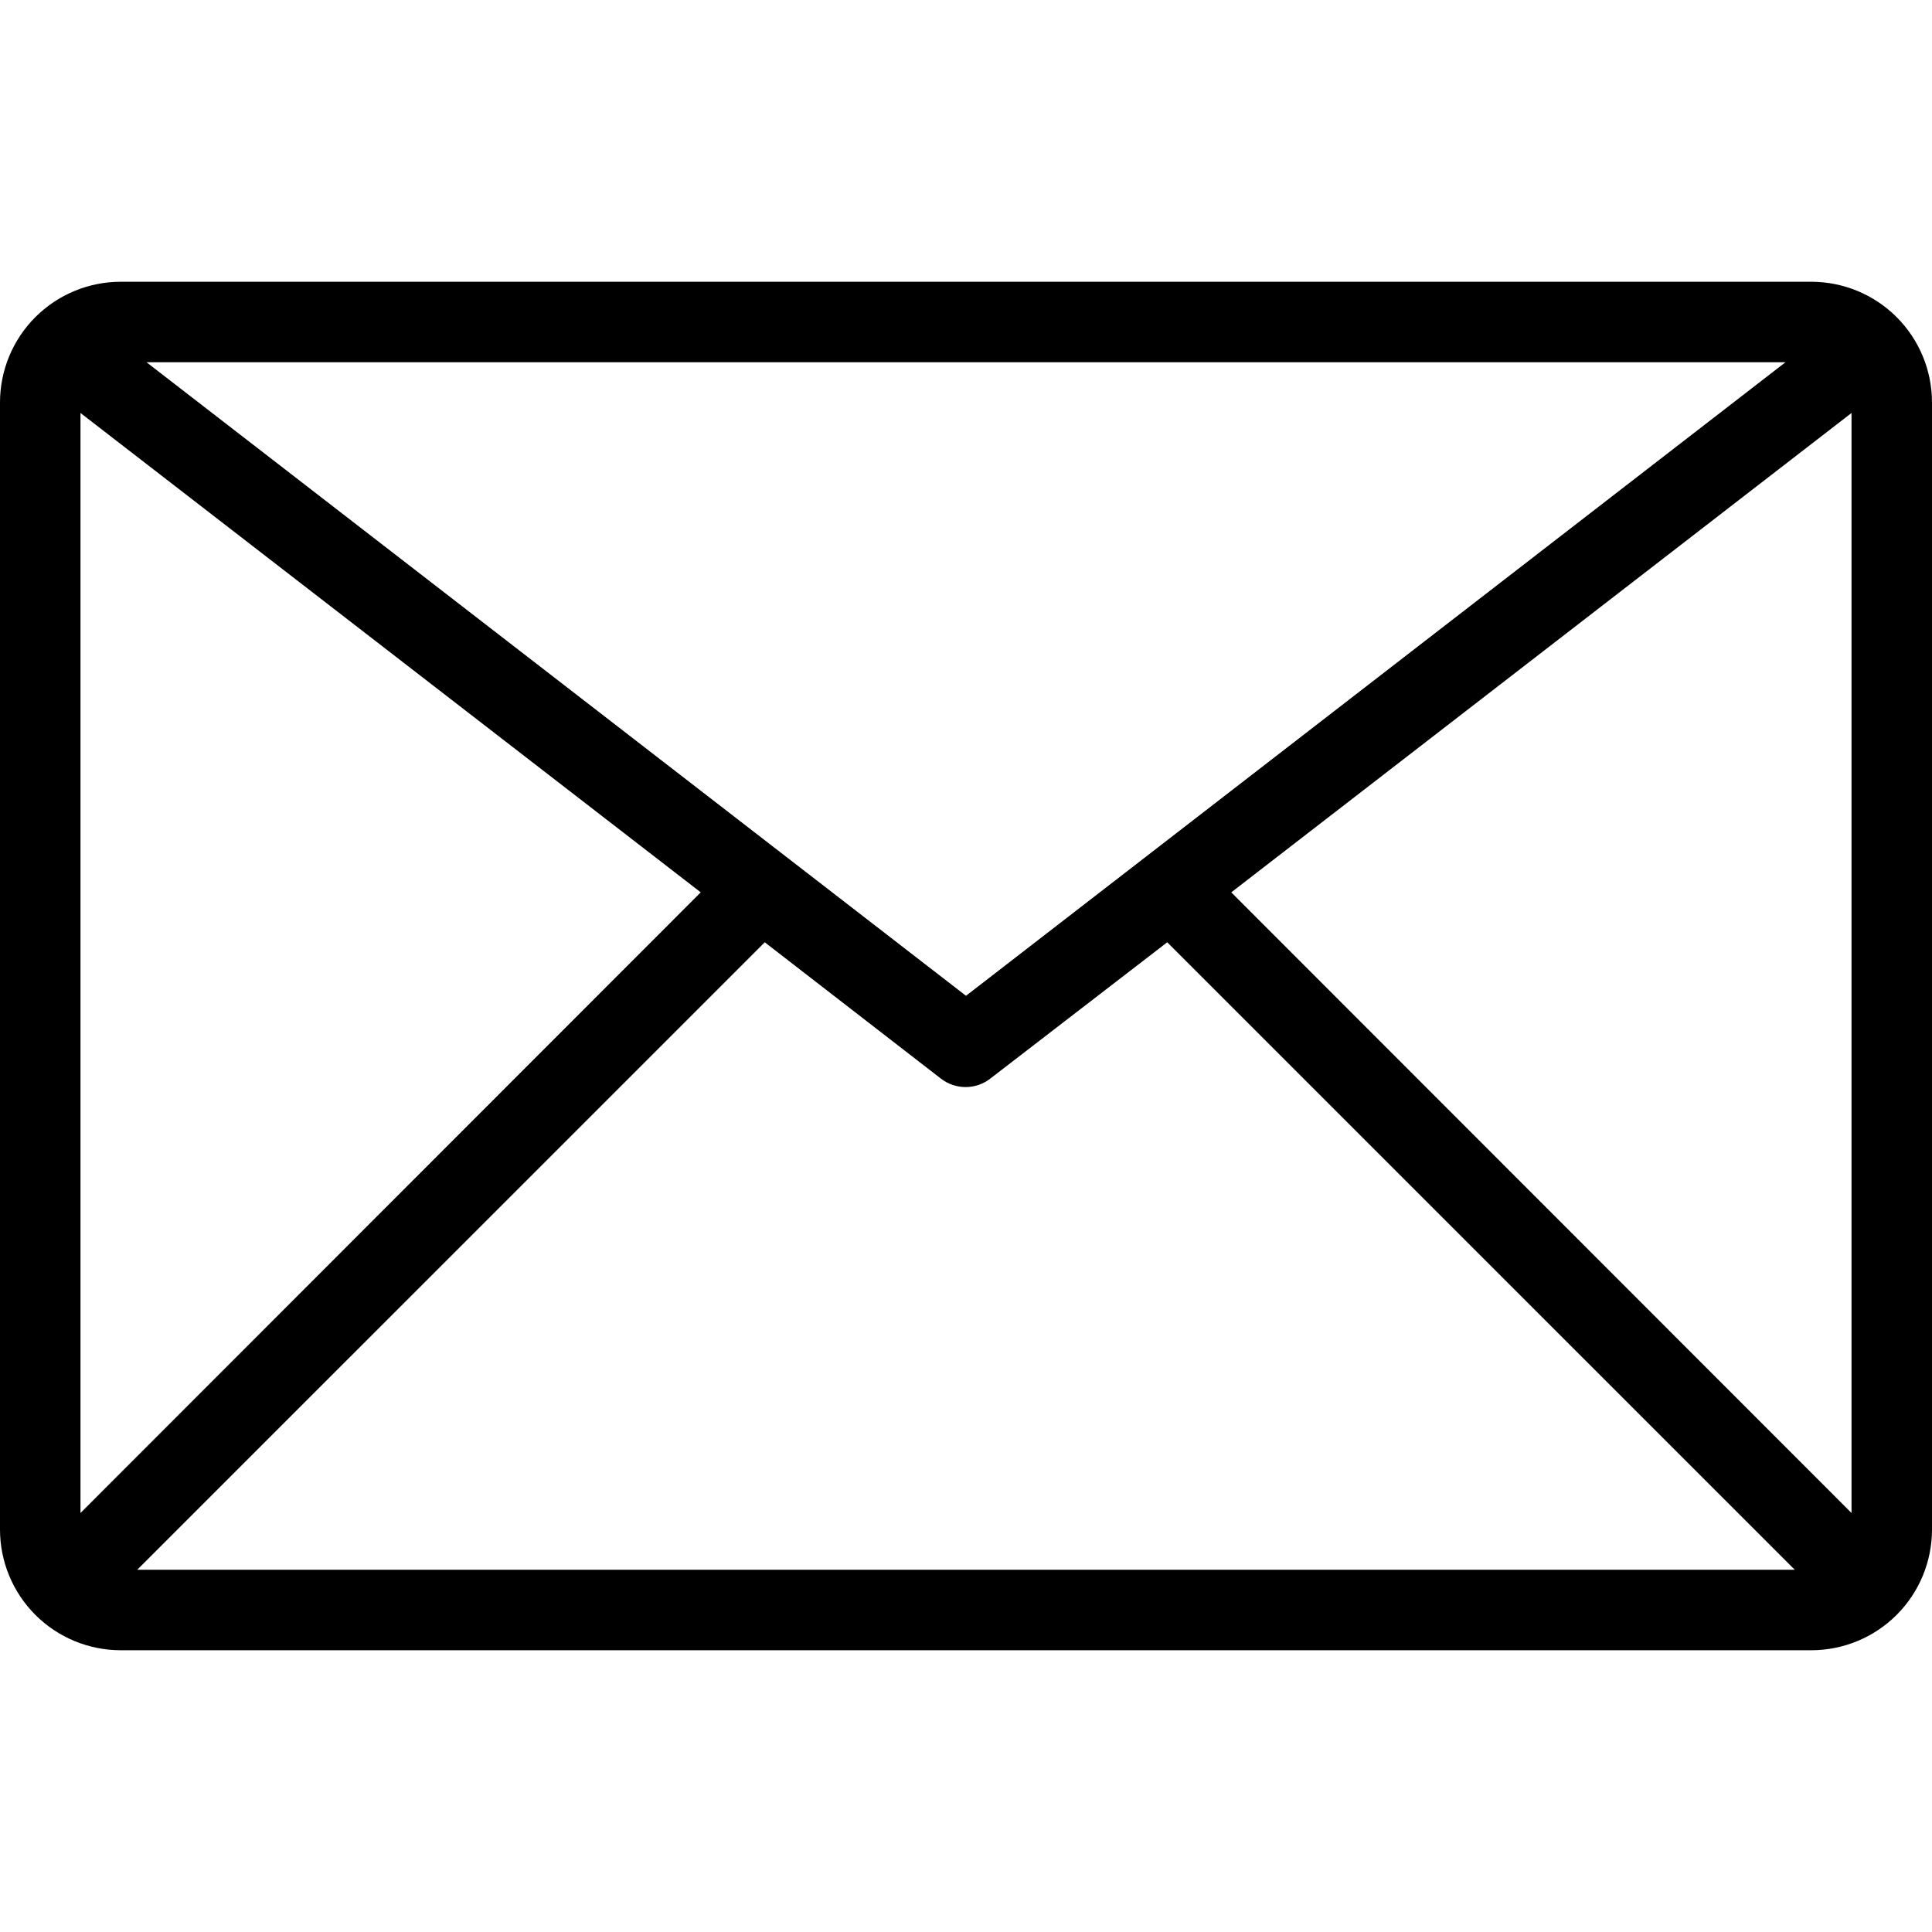 <svg width="50" height="50" viewBox="0 0 50 50" fill="none" xmlns="http://www.w3.org/2000/svg">
<g clip-path="url(#clip0_224_1539)">
<path d="M46.875 7.292H3.125C2.296 7.292 1.501 7.621 0.915 8.207C0.329 8.793 0 9.588 0 10.417L0 39.583C0 40.412 0.329 41.207 0.915 41.793C1.501 42.379 2.296 42.708 3.125 42.708H46.875C47.704 42.708 48.499 42.379 49.085 41.793C49.671 41.207 50 40.412 50 39.583V10.417C50 9.588 49.671 8.793 49.085 8.207C48.499 7.621 47.704 7.292 46.875 7.292ZM46.208 9.375L25 25.771L3.792 9.375H46.208ZM2.083 39.156V10.688L18.135 23.094L2.083 39.156ZM3.552 40.625L19.792 24.386L24.354 27.917C24.536 28.057 24.76 28.133 24.99 28.133C25.219 28.133 25.443 28.057 25.625 27.917L30.208 24.386L46.448 40.625H3.552ZM47.917 39.156L31.865 23.094L47.917 10.688V39.156Z" fill="black"/>
</g>
<defs>
<clipPath id="clip0_224_1539">
<rect width="50" height="50" rx="10" fill="white"/>
</clipPath>
</defs>
</svg>
